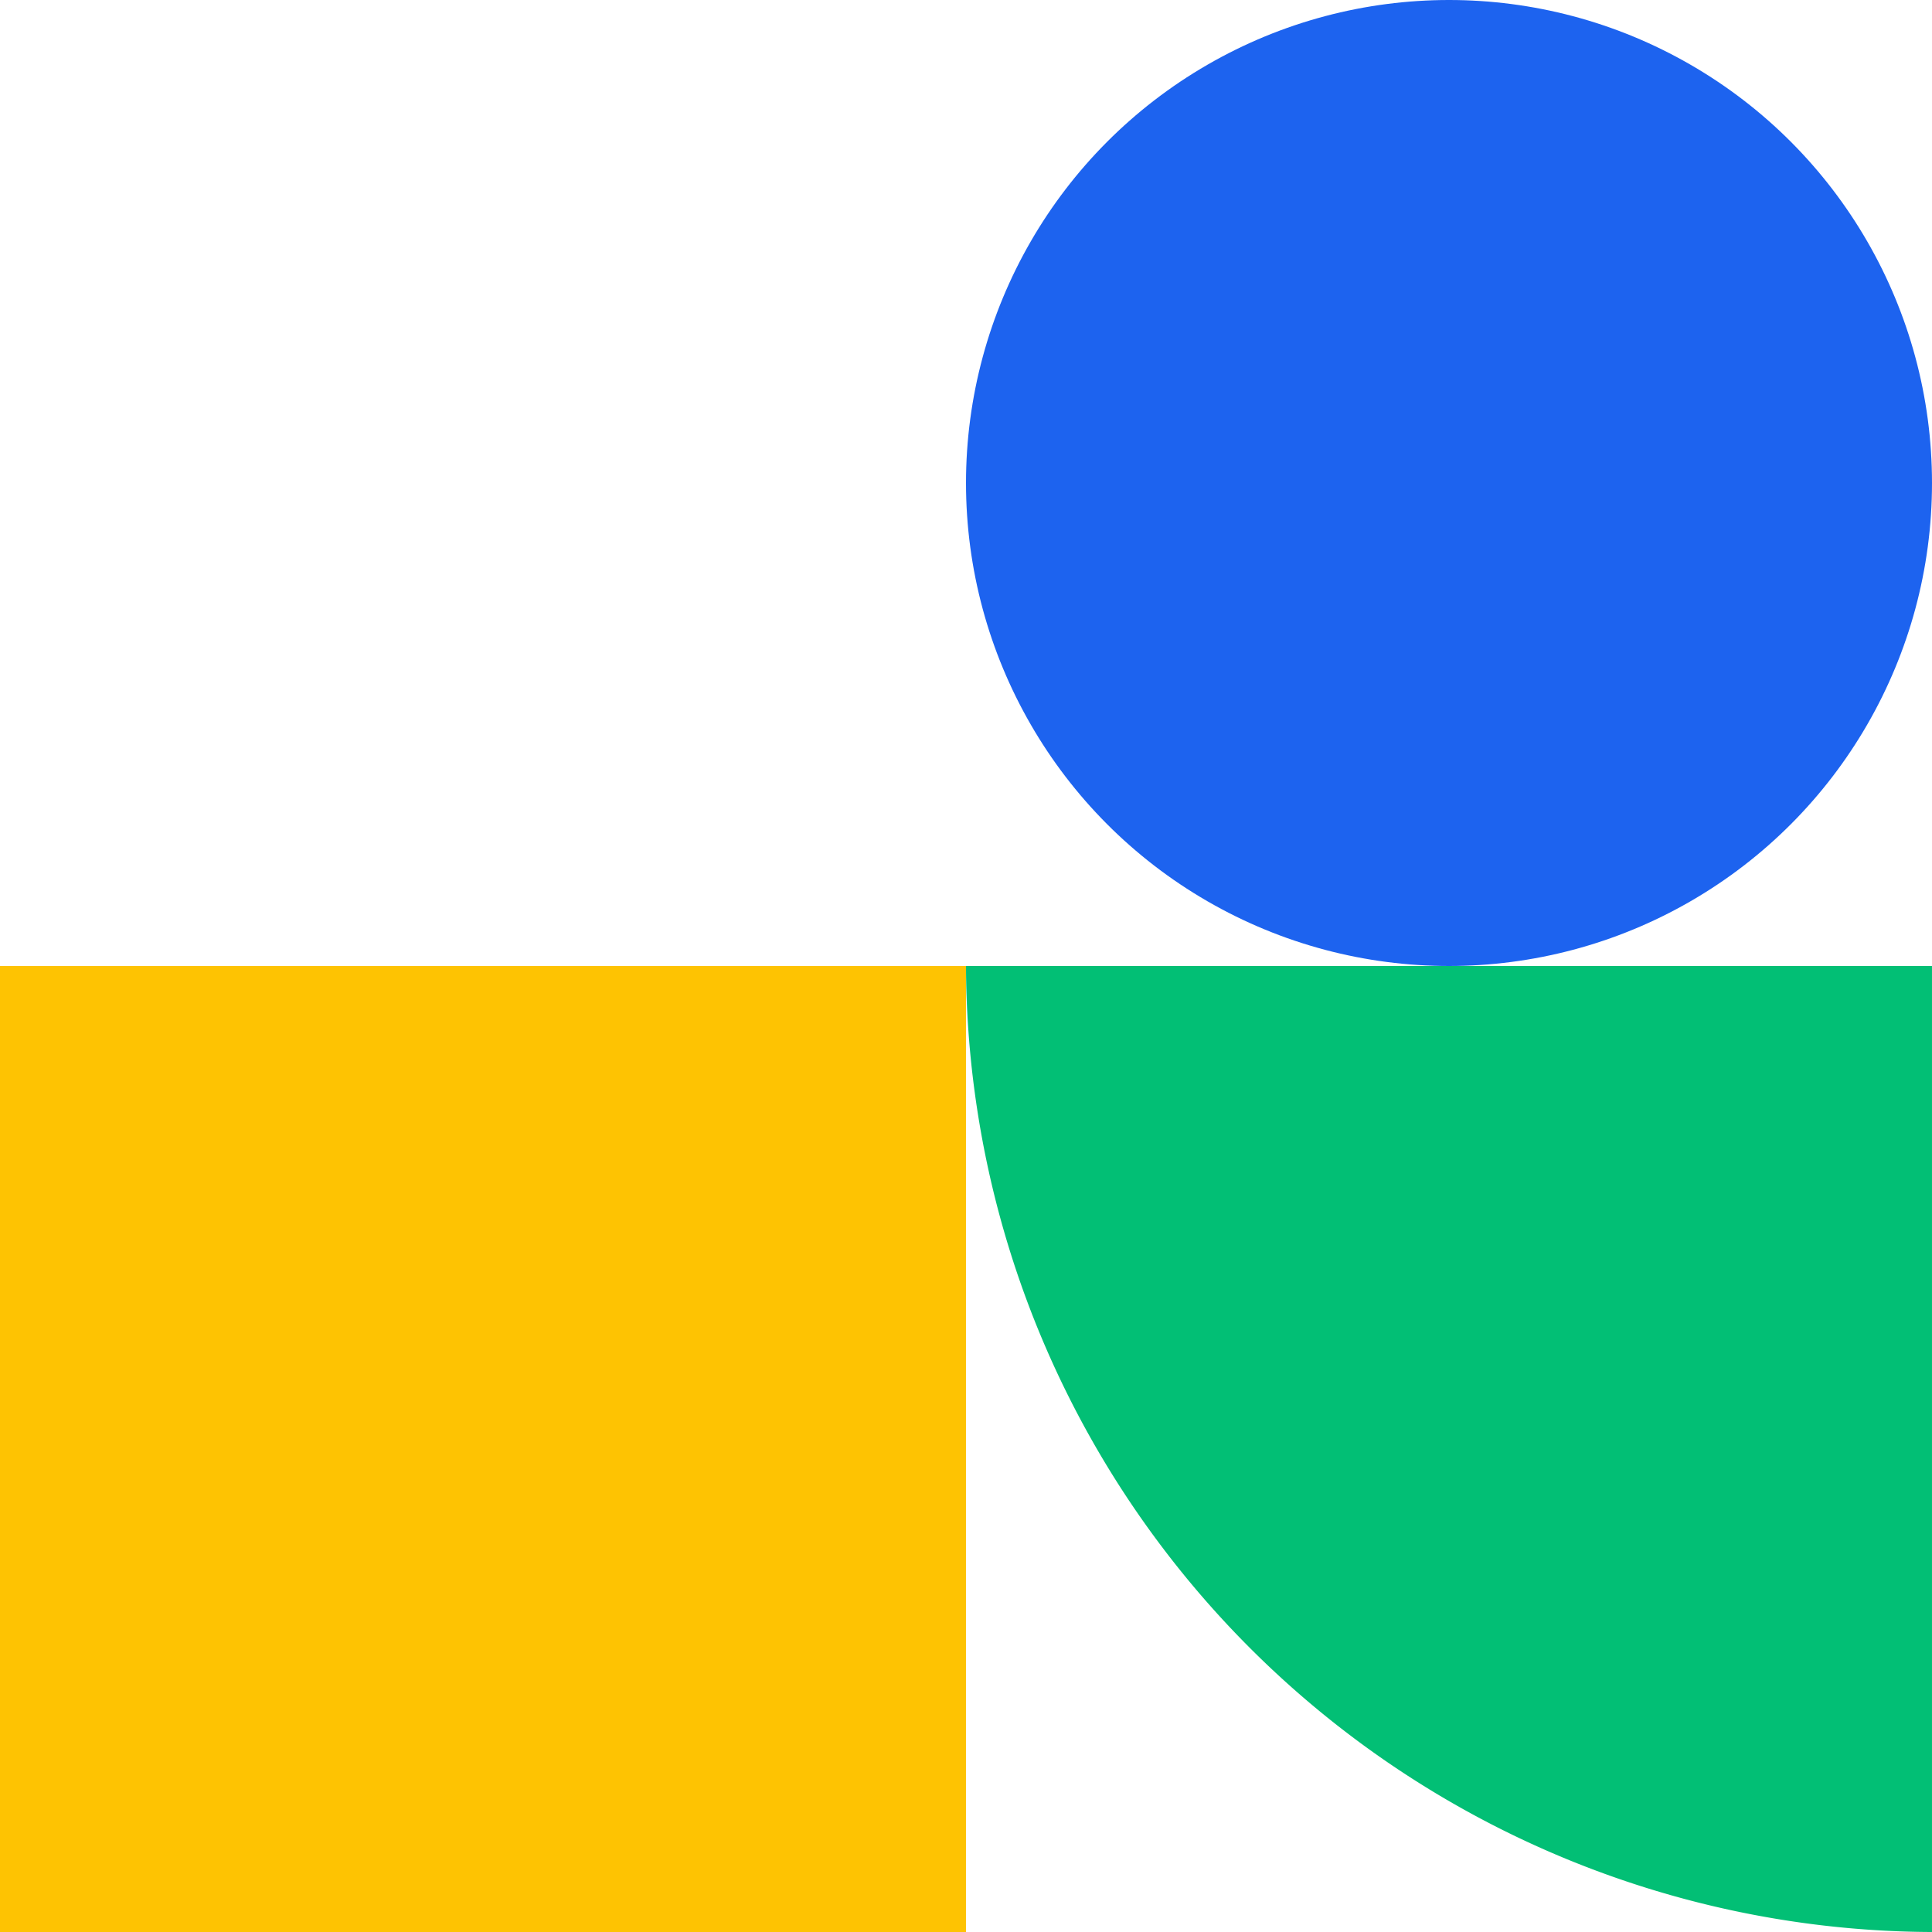 <?xml version="1.0" encoding="UTF-8"?> <svg xmlns="http://www.w3.org/2000/svg" width="194" height="194" viewBox="0 0 194 194"><g id="ressources-archive-after-bg" transform="translate(-1246.29 -211)"><path id="Intersection_1" data-name="Intersection 1" d="M848-5462a97.362,97.362,0,0,1,97-97v97Z" transform="translate(6902.289 1253.001) rotate(-90)" fill="#02bf75"></path><circle id="Ellipse_21" data-name="Ellipse 21" cx="48.5" cy="48.5" r="48.5" transform="translate(1343.29 211)" fill="#1d63ef"></circle><rect id="Rectangle_513" data-name="Rectangle 513" width="97" height="97" transform="translate(1246.29 308)" fill="#fec302"></rect></g></svg> 